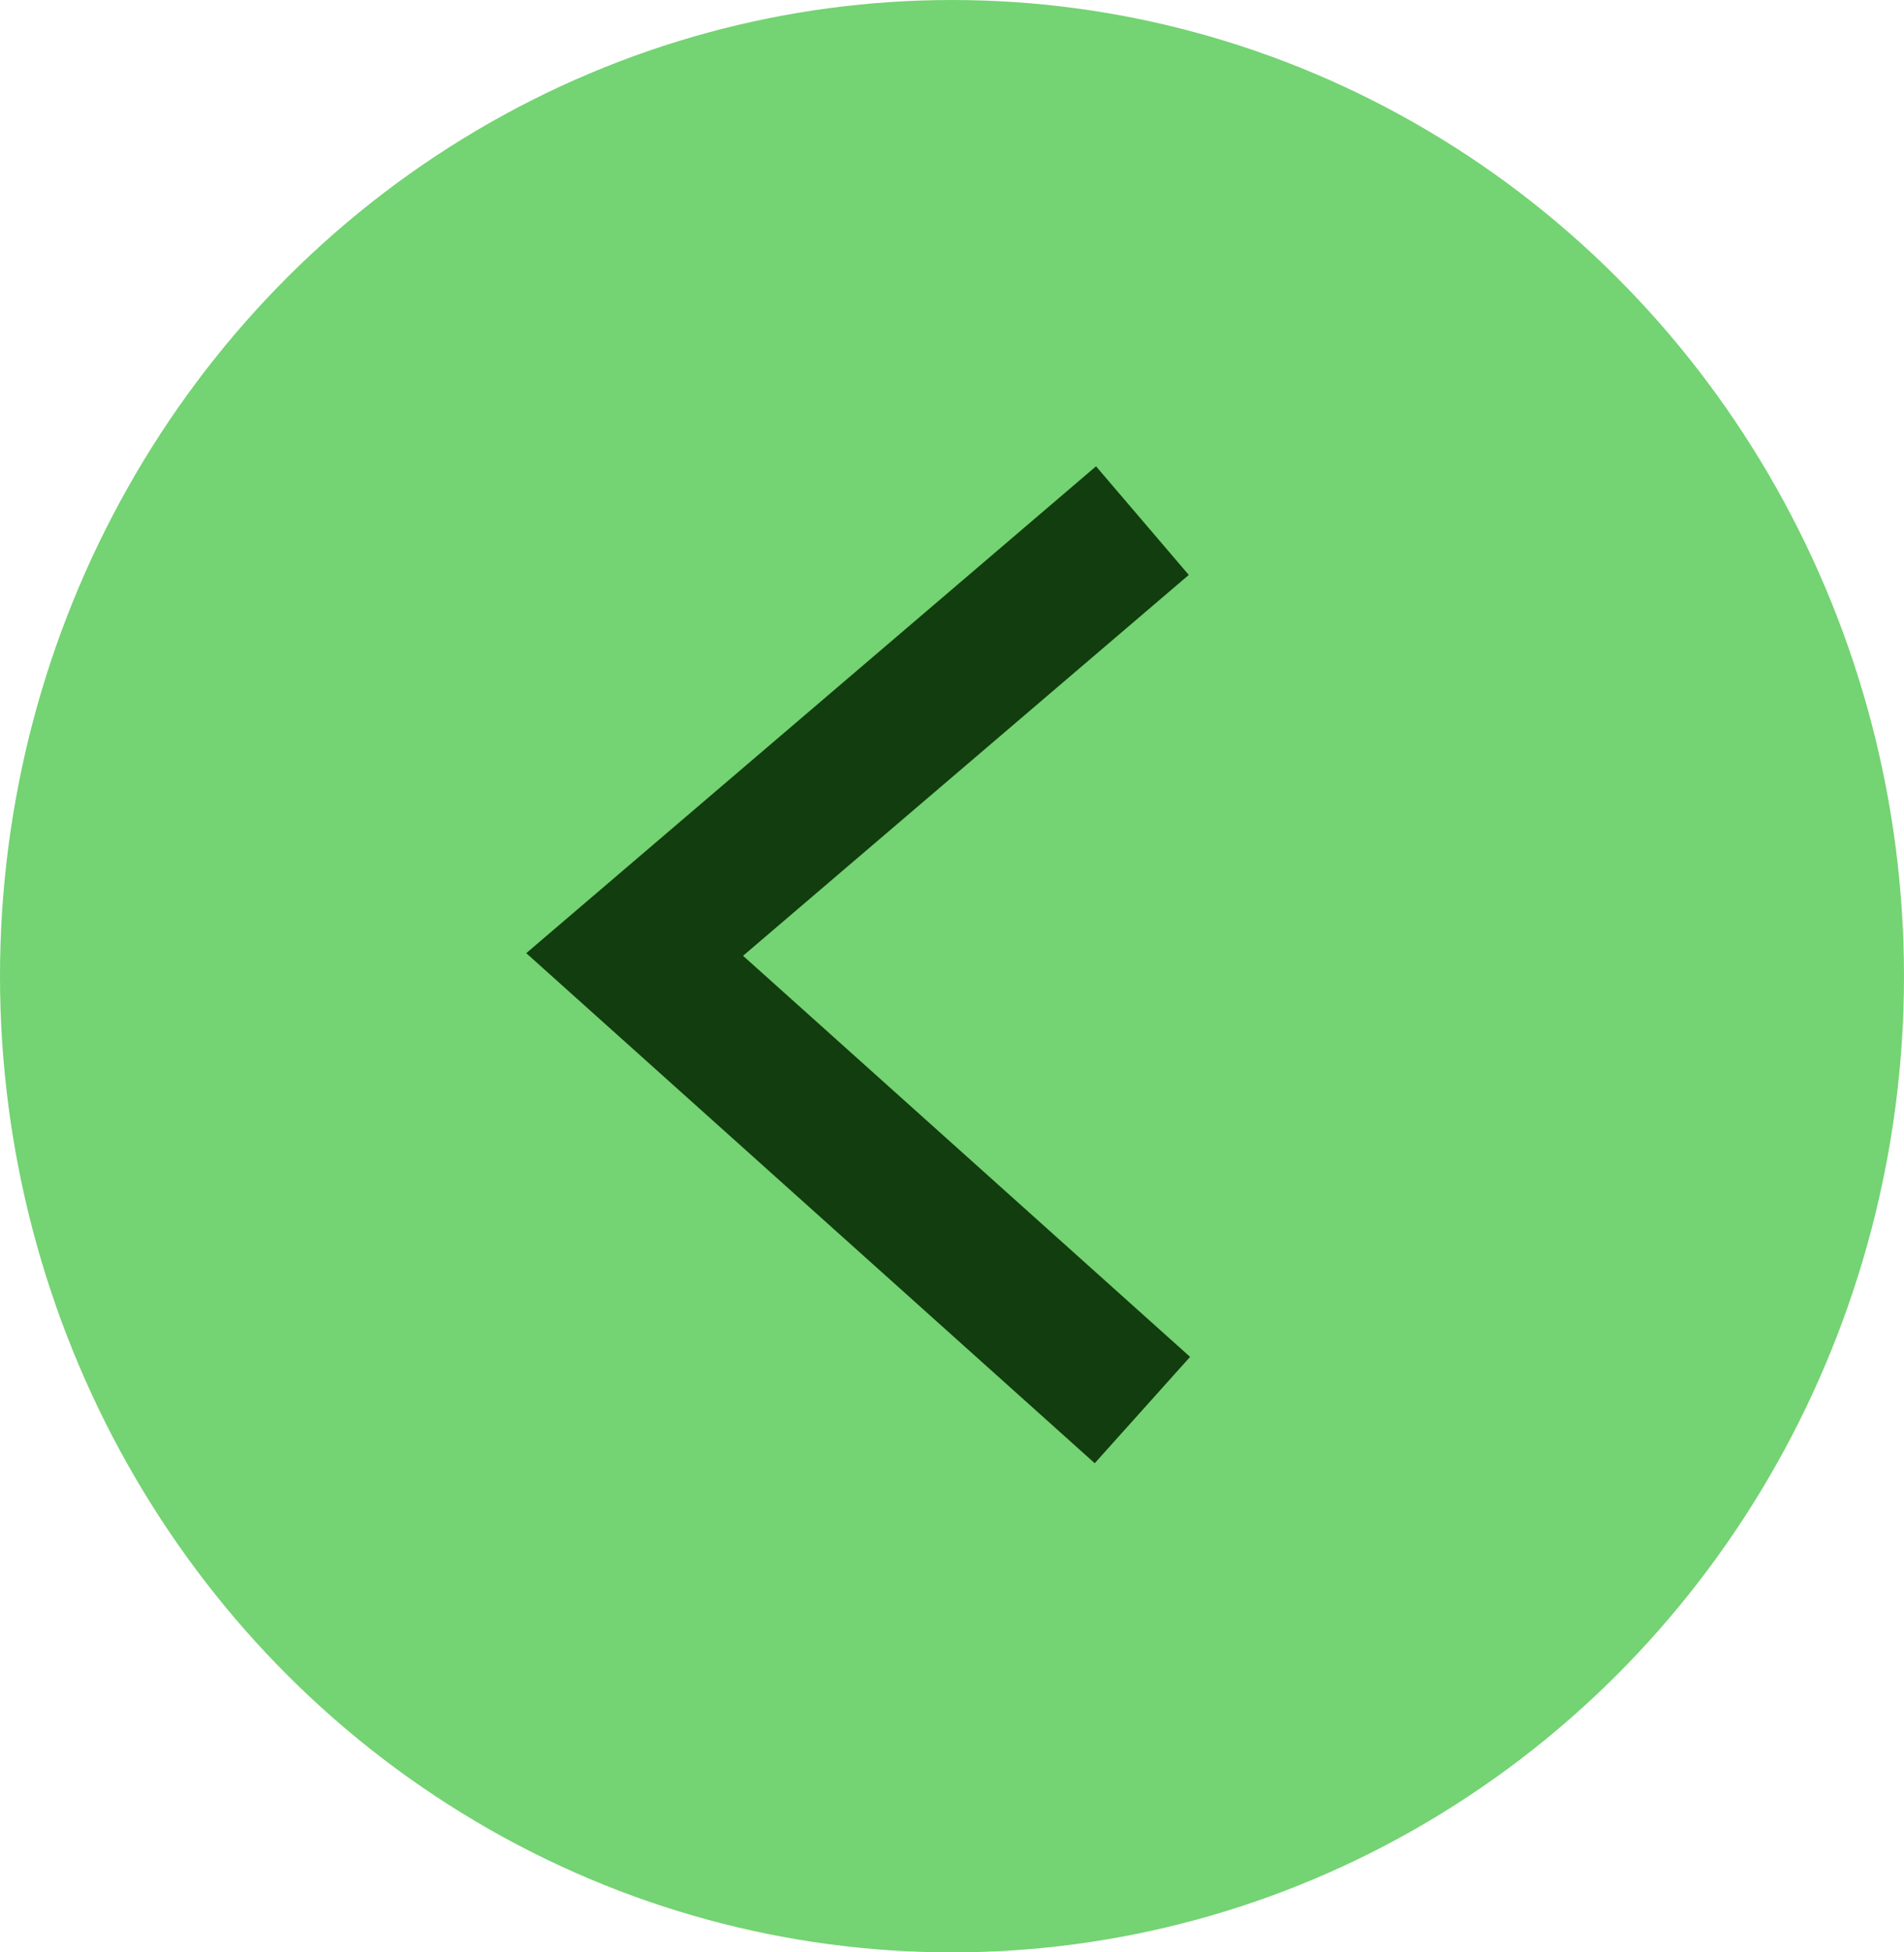 <svg width="40" height="41" viewBox="0 0 40 41" fill="none" xmlns="http://www.w3.org/2000/svg">
<ellipse cx="20" cy="20.5" rx="20" ry="20.5" fill="#74D373"/>
<path d="M24 10.933L13.333 20.044L24 29.611" stroke="#123D0E" stroke-width="3"/>
</svg>
